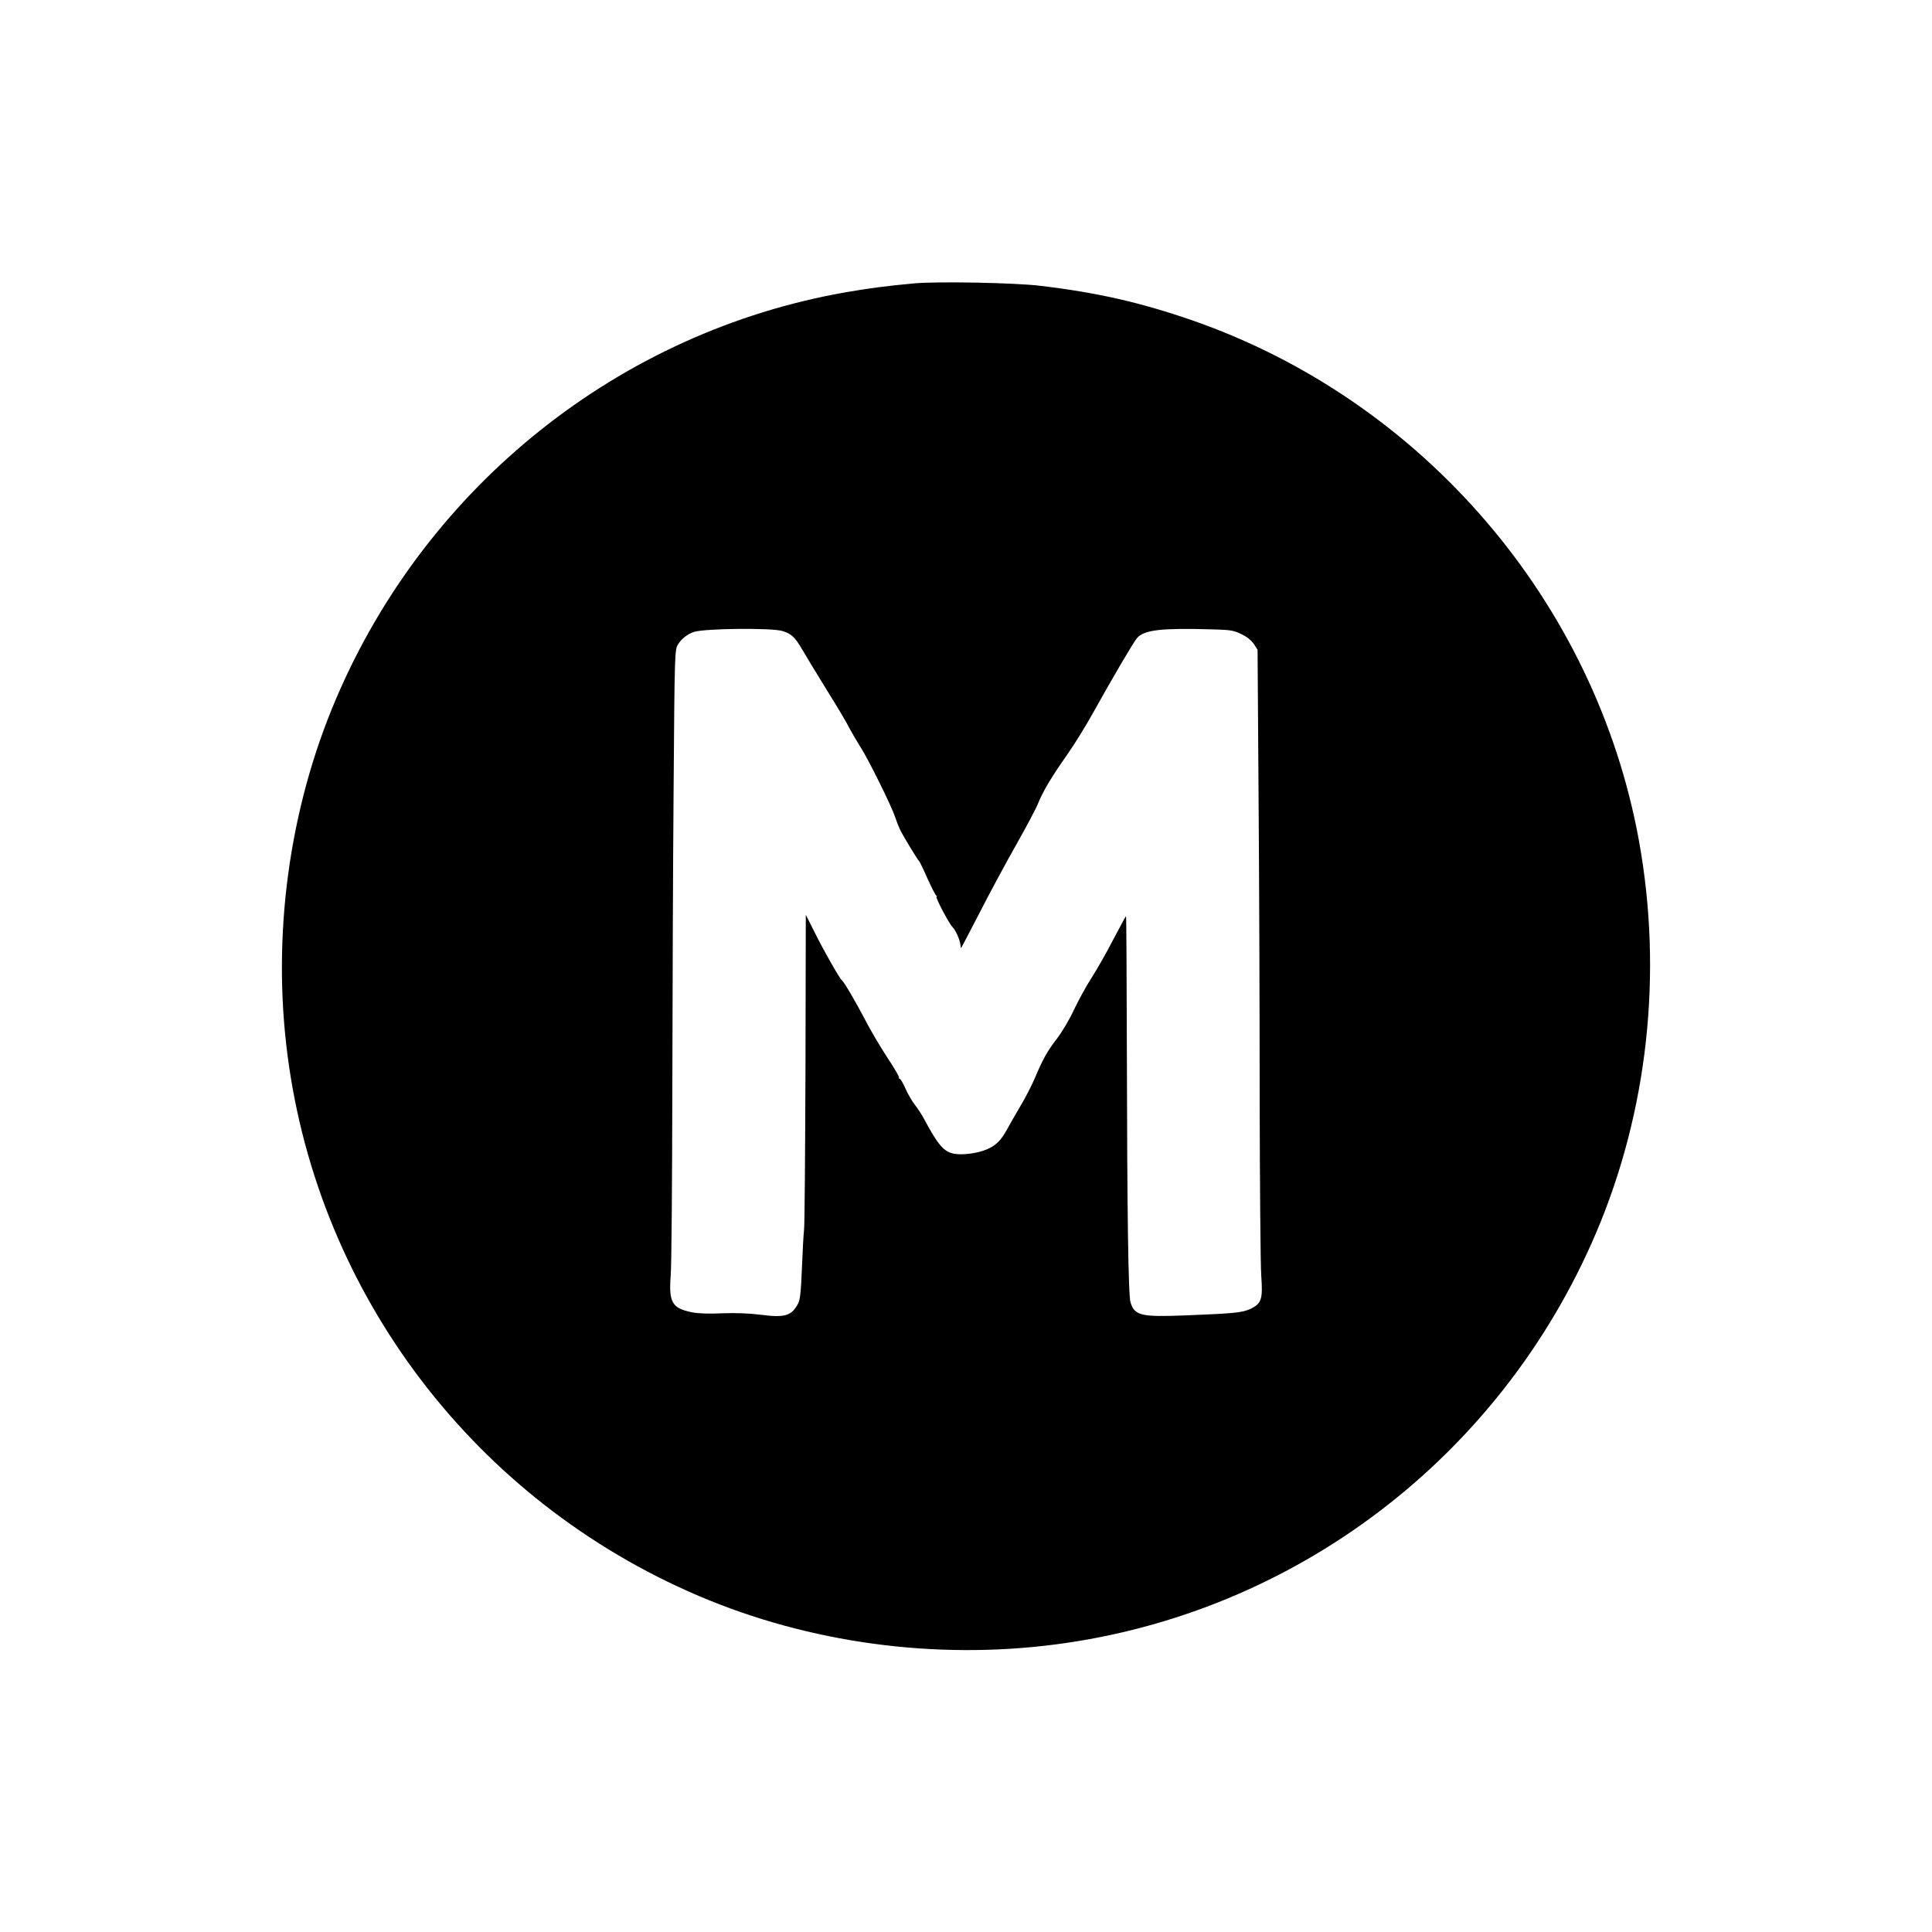 <?xml version="1.0" standalone="no"?>
<!DOCTYPE svg PUBLIC "-//W3C//DTD SVG 20010904//EN"
 "http://www.w3.org/TR/2001/REC-SVG-20010904/DTD/svg10.dtd">
<svg version="1.0" xmlns="http://www.w3.org/2000/svg"
 width="1200pt" height="1200pt" viewBox="0 0 1200 1200"
 preserveAspectRatio="xMidYMid meet">
<g transform="translate(0,1200) scale(0.1,-0.1)"
fill="#000000" stroke="none">
<path d="M5680 10240 c-166 -15 -281 -30 -425 -55 -1405 -245 -2603 -1200
-3168 -2526 -292 -685 -398 -1467 -301 -2214 193 -1489 1165 -2766 2555 -3358
685 -292 1467 -398 2214 -301 1489 193 2766 1165 3358 2555 322 756 416 1613
267 2436 -269 1483 -1341 2733 -2771 3232 -324 112 -588 173 -949 216 -157 19
-635 28 -780 15z m-821 -2159 c56 -17 79 -38 126 -119 59 -99 48 -81 164 -270
56 -89 113 -186 127 -215 15 -28 47 -83 71 -121 47 -73 191 -364 213 -431 7
-22 20 -56 29 -75 16 -35 110 -191 121 -200 3 -3 26 -50 50 -105 25 -55 49
-103 55 -107 5 -4 6 -8 2 -8 -10 0 77 -166 99 -188 19 -18 45 -77 49 -107 1
-11 3 -22 4 -24 0 -2 51 95 113 215 61 120 164 311 228 424 64 113 127 231
139 263 29 72 82 161 181 302 43 61 112 173 155 250 127 228 256 448 278 473
46 50 151 62 463 53 117 -3 136 -6 185 -30 34 -16 62 -39 77 -61 l23 -36 6
-889 c4 -490 7 -1338 7 -1885 1 -547 5 -1049 10 -1115 10 -144 2 -171 -66
-204 -50 -24 -99 -29 -402 -41 -279 -11 -318 -2 -344 80 -14 44 -21 538 -23
1603 -1 438 -3 797 -5 797 -2 0 -37 -66 -80 -147 -42 -82 -103 -188 -135 -238
-32 -49 -80 -138 -108 -196 -27 -59 -75 -140 -106 -180 -61 -79 -88 -128 -139
-249 -18 -42 -57 -118 -88 -170 -31 -52 -68 -117 -83 -145 -38 -69 -69 -100
-126 -124 -55 -24 -150 -37 -203 -27 -64 12 -100 54 -188 219 -15 28 -41 67
-58 88 -16 21 -42 65 -56 98 -15 34 -31 61 -36 61 -5 0 -7 3 -4 8 2 4 -31 61
-75 127 -43 66 -104 169 -134 228 -57 109 -132 238 -145 247 -13 9 -108 175
-166 291 l-59 117 -2 -957 c-2 -526 -5 -976 -9 -1001 -3 -25 -9 -130 -13 -235
-6 -147 -11 -197 -24 -222 -40 -76 -82 -89 -233 -69 -72 9 -153 12 -236 9 -82
-4 -149 -2 -189 6 -125 25 -146 61 -133 230 5 64 9 580 10 1146 1 567 4 1414
8 1884 6 837 7 855 27 888 22 36 60 65 99 78 68 22 479 26 549 6z"/>
</g>
</svg>
